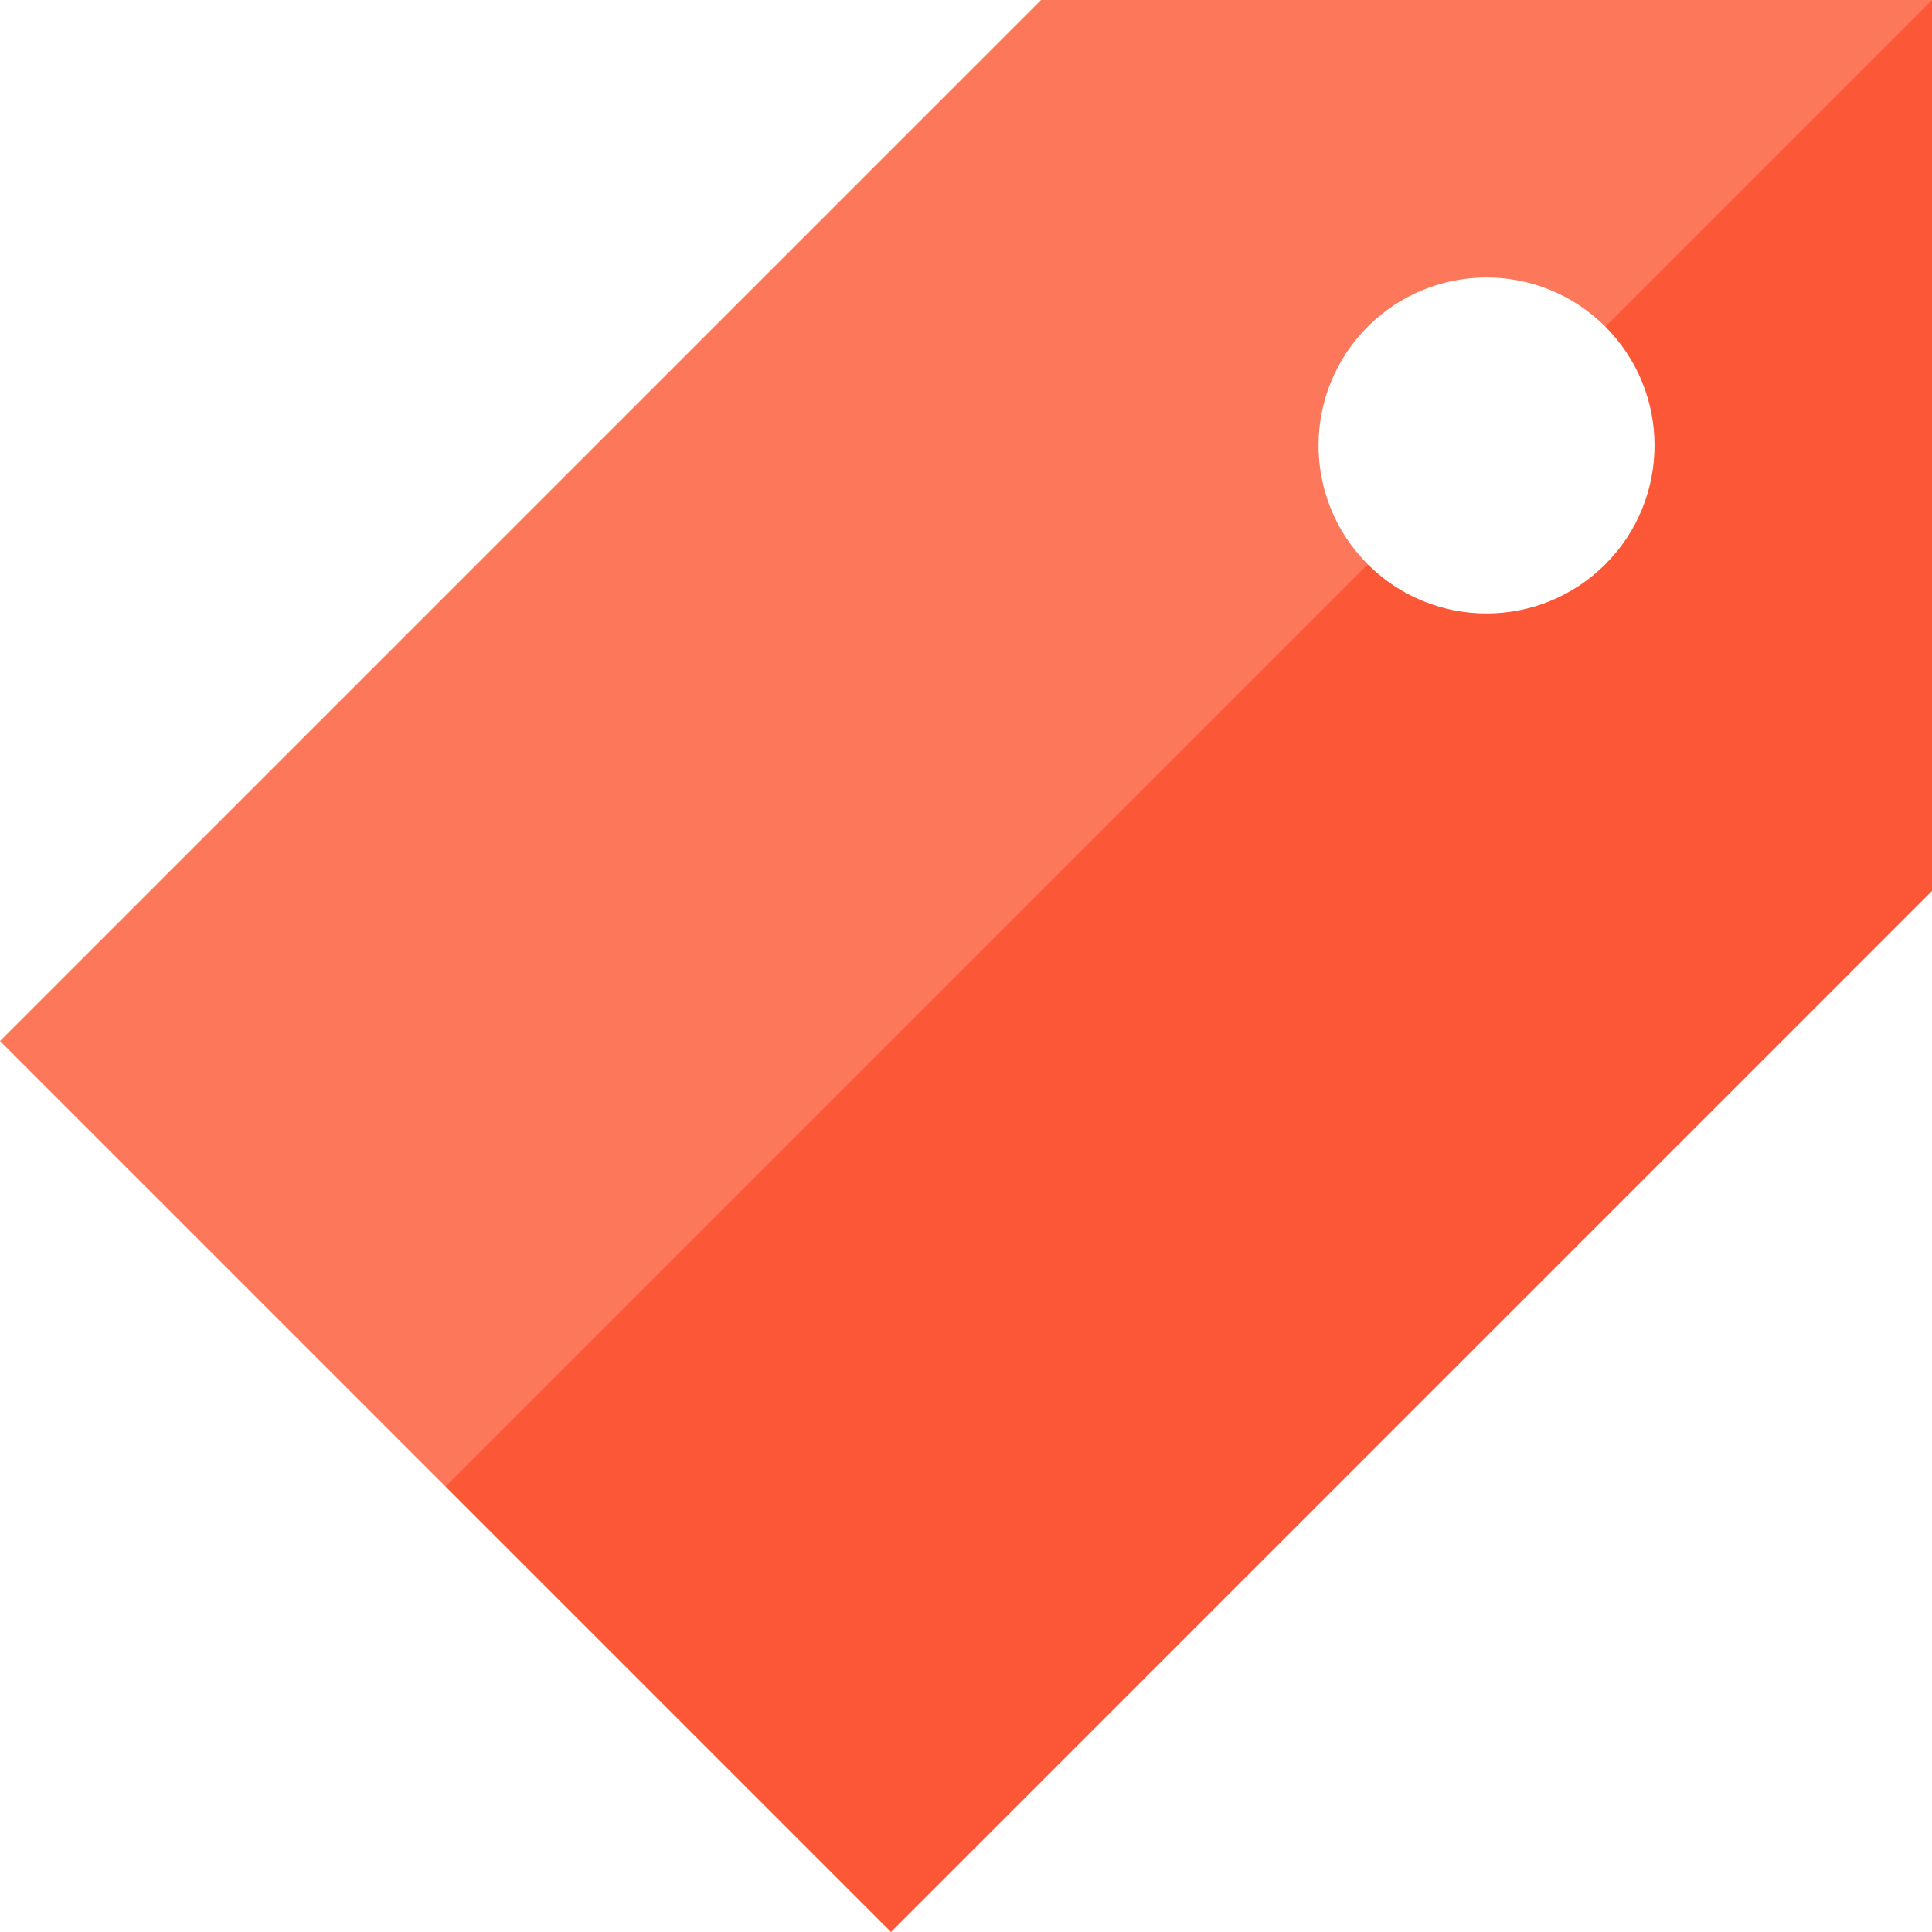 <?xml version="1.0"?>
<svg xmlns="http://www.w3.org/2000/svg" xmlns:xlink="http://www.w3.org/1999/xlink" version="1.1" id="Layer_1" x="0px" y="0px" viewBox="0 0 512 512" style="enable-background:new 0 0 512 512;" xml:space="preserve" width="512px" height="512px" class=""><g><path style="fill:#FD785B" d="M362.463,86.575c17.387-17.387,45.577-17.387,62.964,0l59.028-27.547L512,0H275.888L0,275.888  l118.056,118.056L256,287.481l106.463-137.944C345.076,132.151,345.076,103.962,362.463,86.575z" data-original="#FFD460" class="active-path" data-old_color="#fd785B"/><path style="fill:#FC5736" d="M512,236.112V0l-86.575,86.575c17.387,17.387,17.387,45.577,0,62.964  c-17.387,17.387-45.577,17.387-62.964,0L118.056,393.944L236.112,512L512,236.112z" data-original="#FFBE11" class="" data-old_color="#FFBE11"/></g> </svg>
